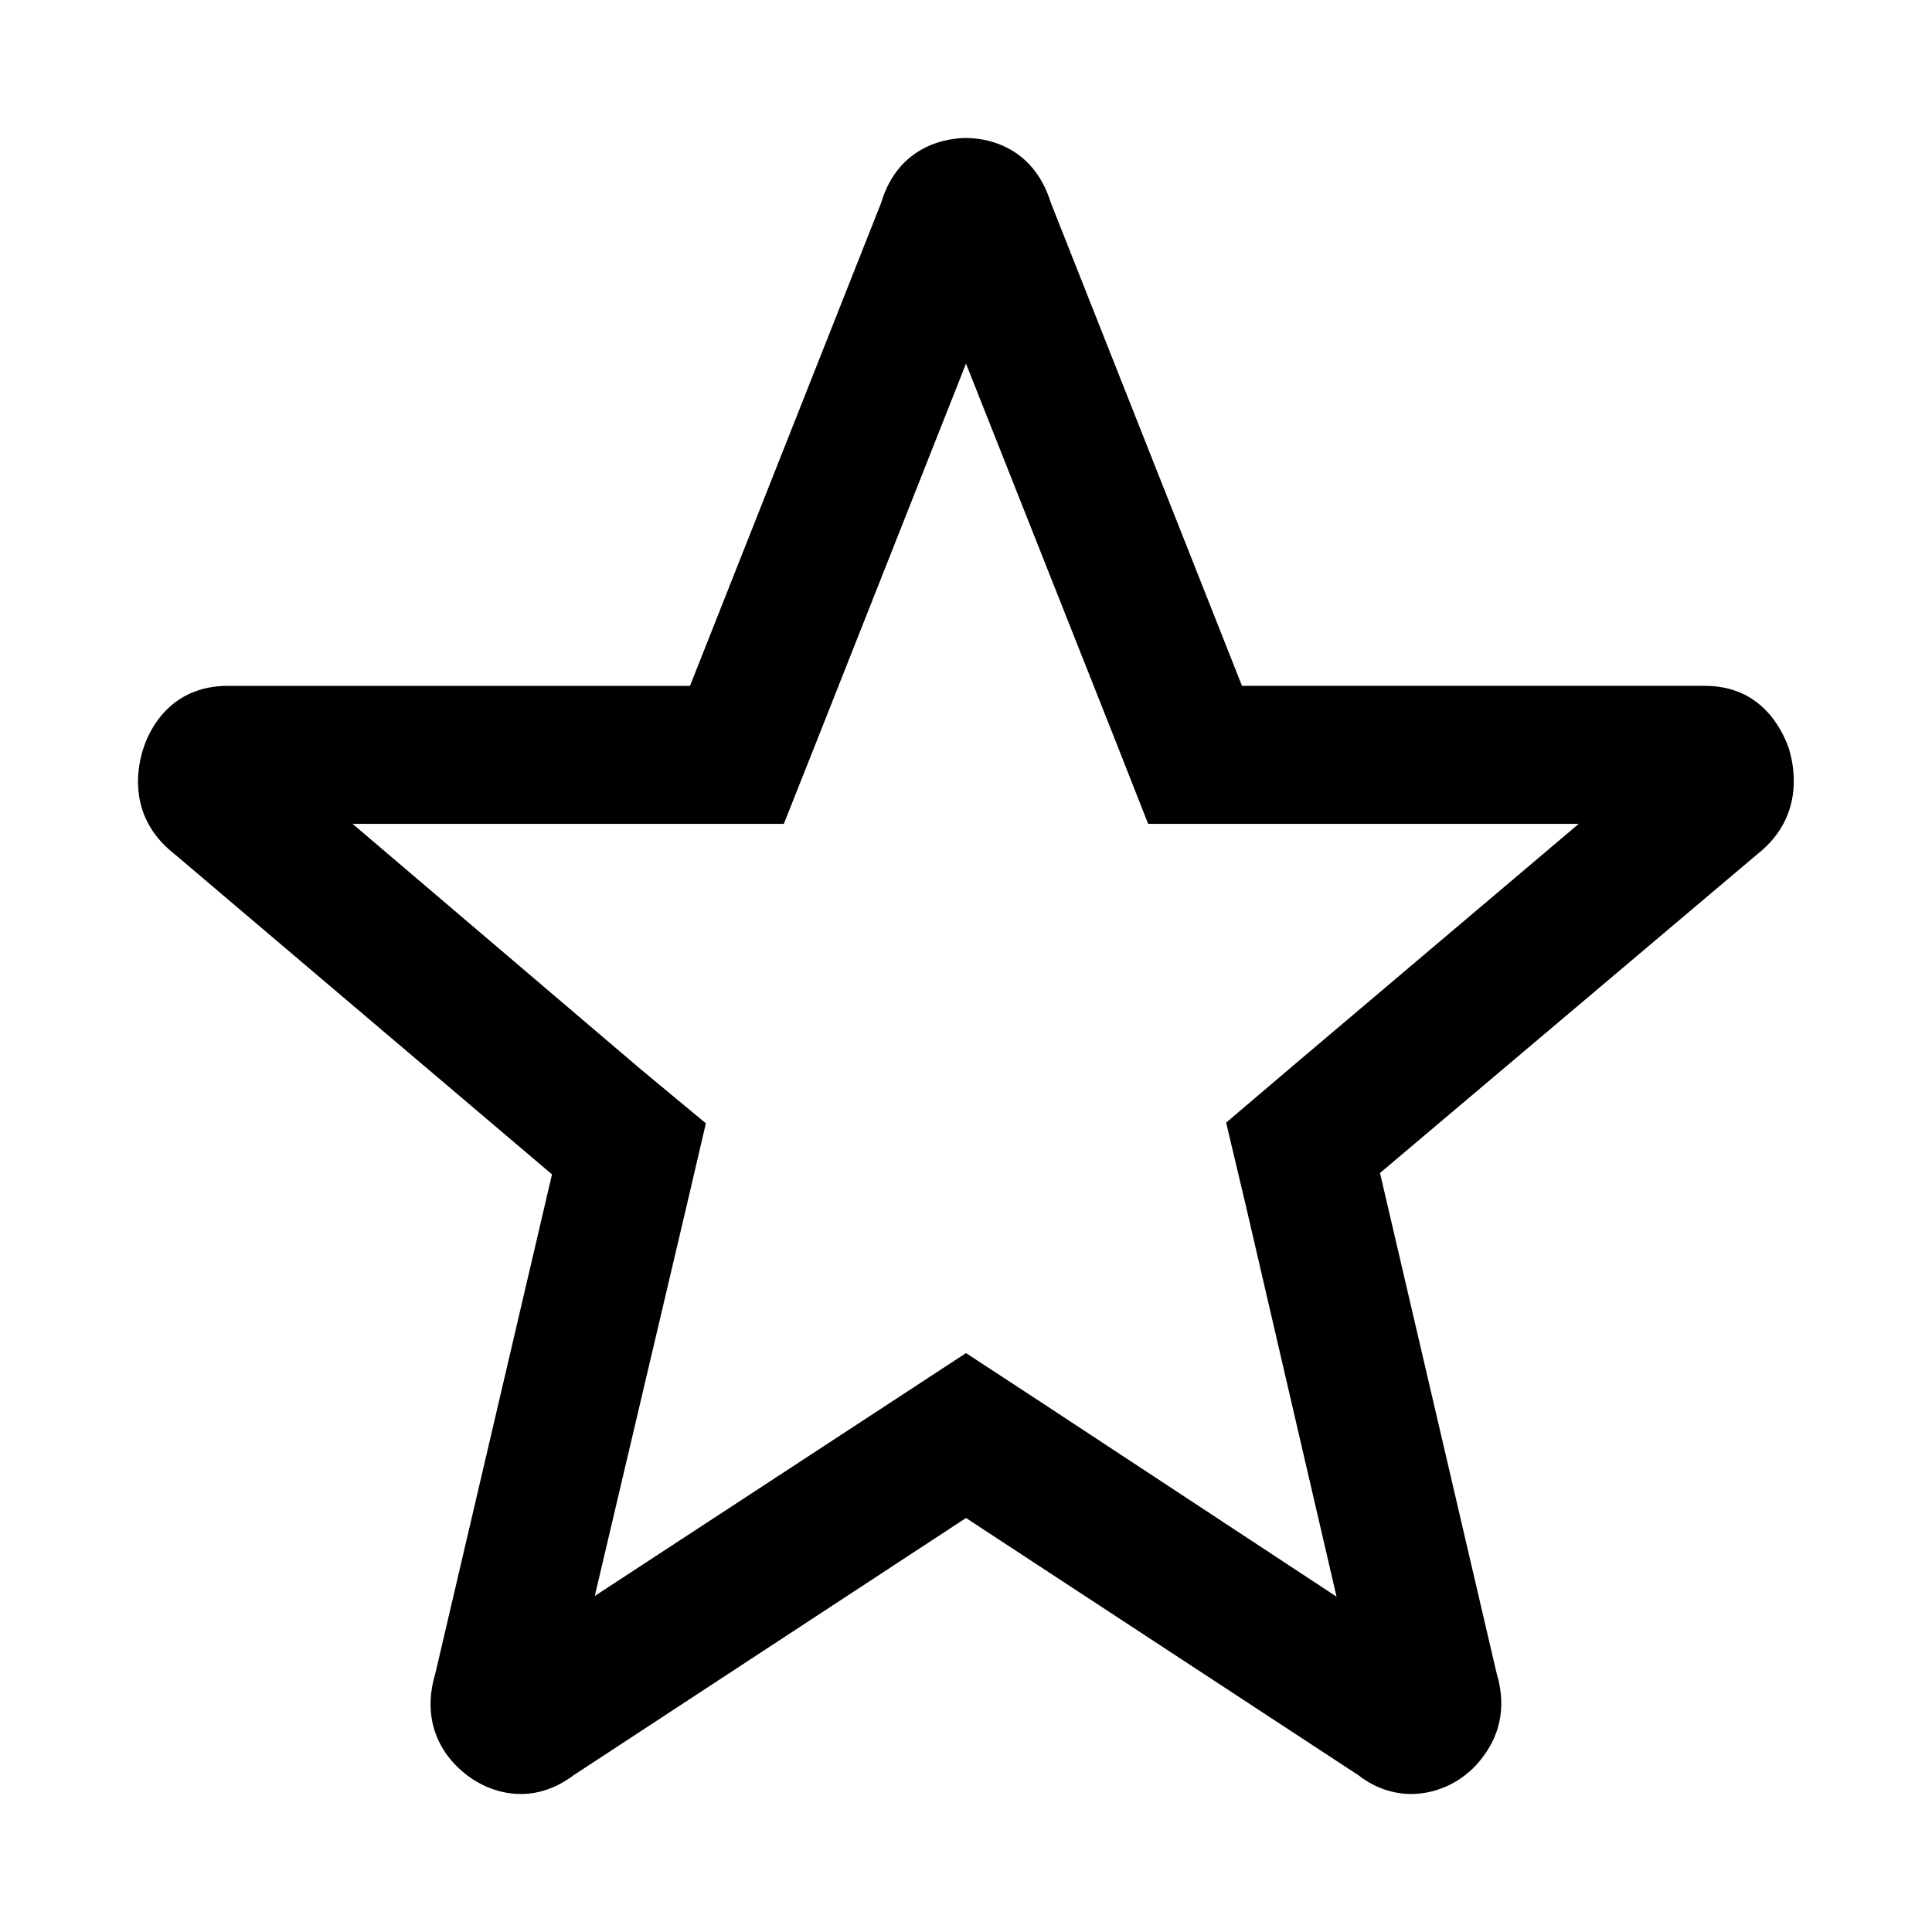 <svg width="28" height="28" viewBox="0 0 28 28" xmlns="http://www.w3.org/2000/svg"><title>star</title><path d="M14 2c-.22 0-.97.07-1.23.94l-2.77 7H3.3c-.82 0-1.13.62-1.22.9-.07.21-.27.97.44 1.53L8 17.02l-1.69 7.23c-.17.56 0 .96.18 1.2.27.35.66.55 1.06.55.26 0 .52-.09.76-.27L14 22l5.69 3.73c.23.18.5.27.76.27.4 0 .8-.2 1.05-.55.18-.24.36-.64.19-1.2L20 17l5.48-4.63c.7-.56.51-1.32.44-1.54-.1-.27-.4-.89-1.21-.89H18l-2.77-7c-.27-.87-1-.94-1.23-.94m0 3.27l2.14 5.4.5 1.27h6.24l-4.17 3.53-.94.8.28 1.18 1.32 5.69-4.27-2.81-1.1-.72-1.1.72-4.28 2.8 1.33-5.65.28-1.2-.94-.78-4.18-3.56h6.25l.5-1.26L14 5.27" fill-rule="evenodd"/></svg>